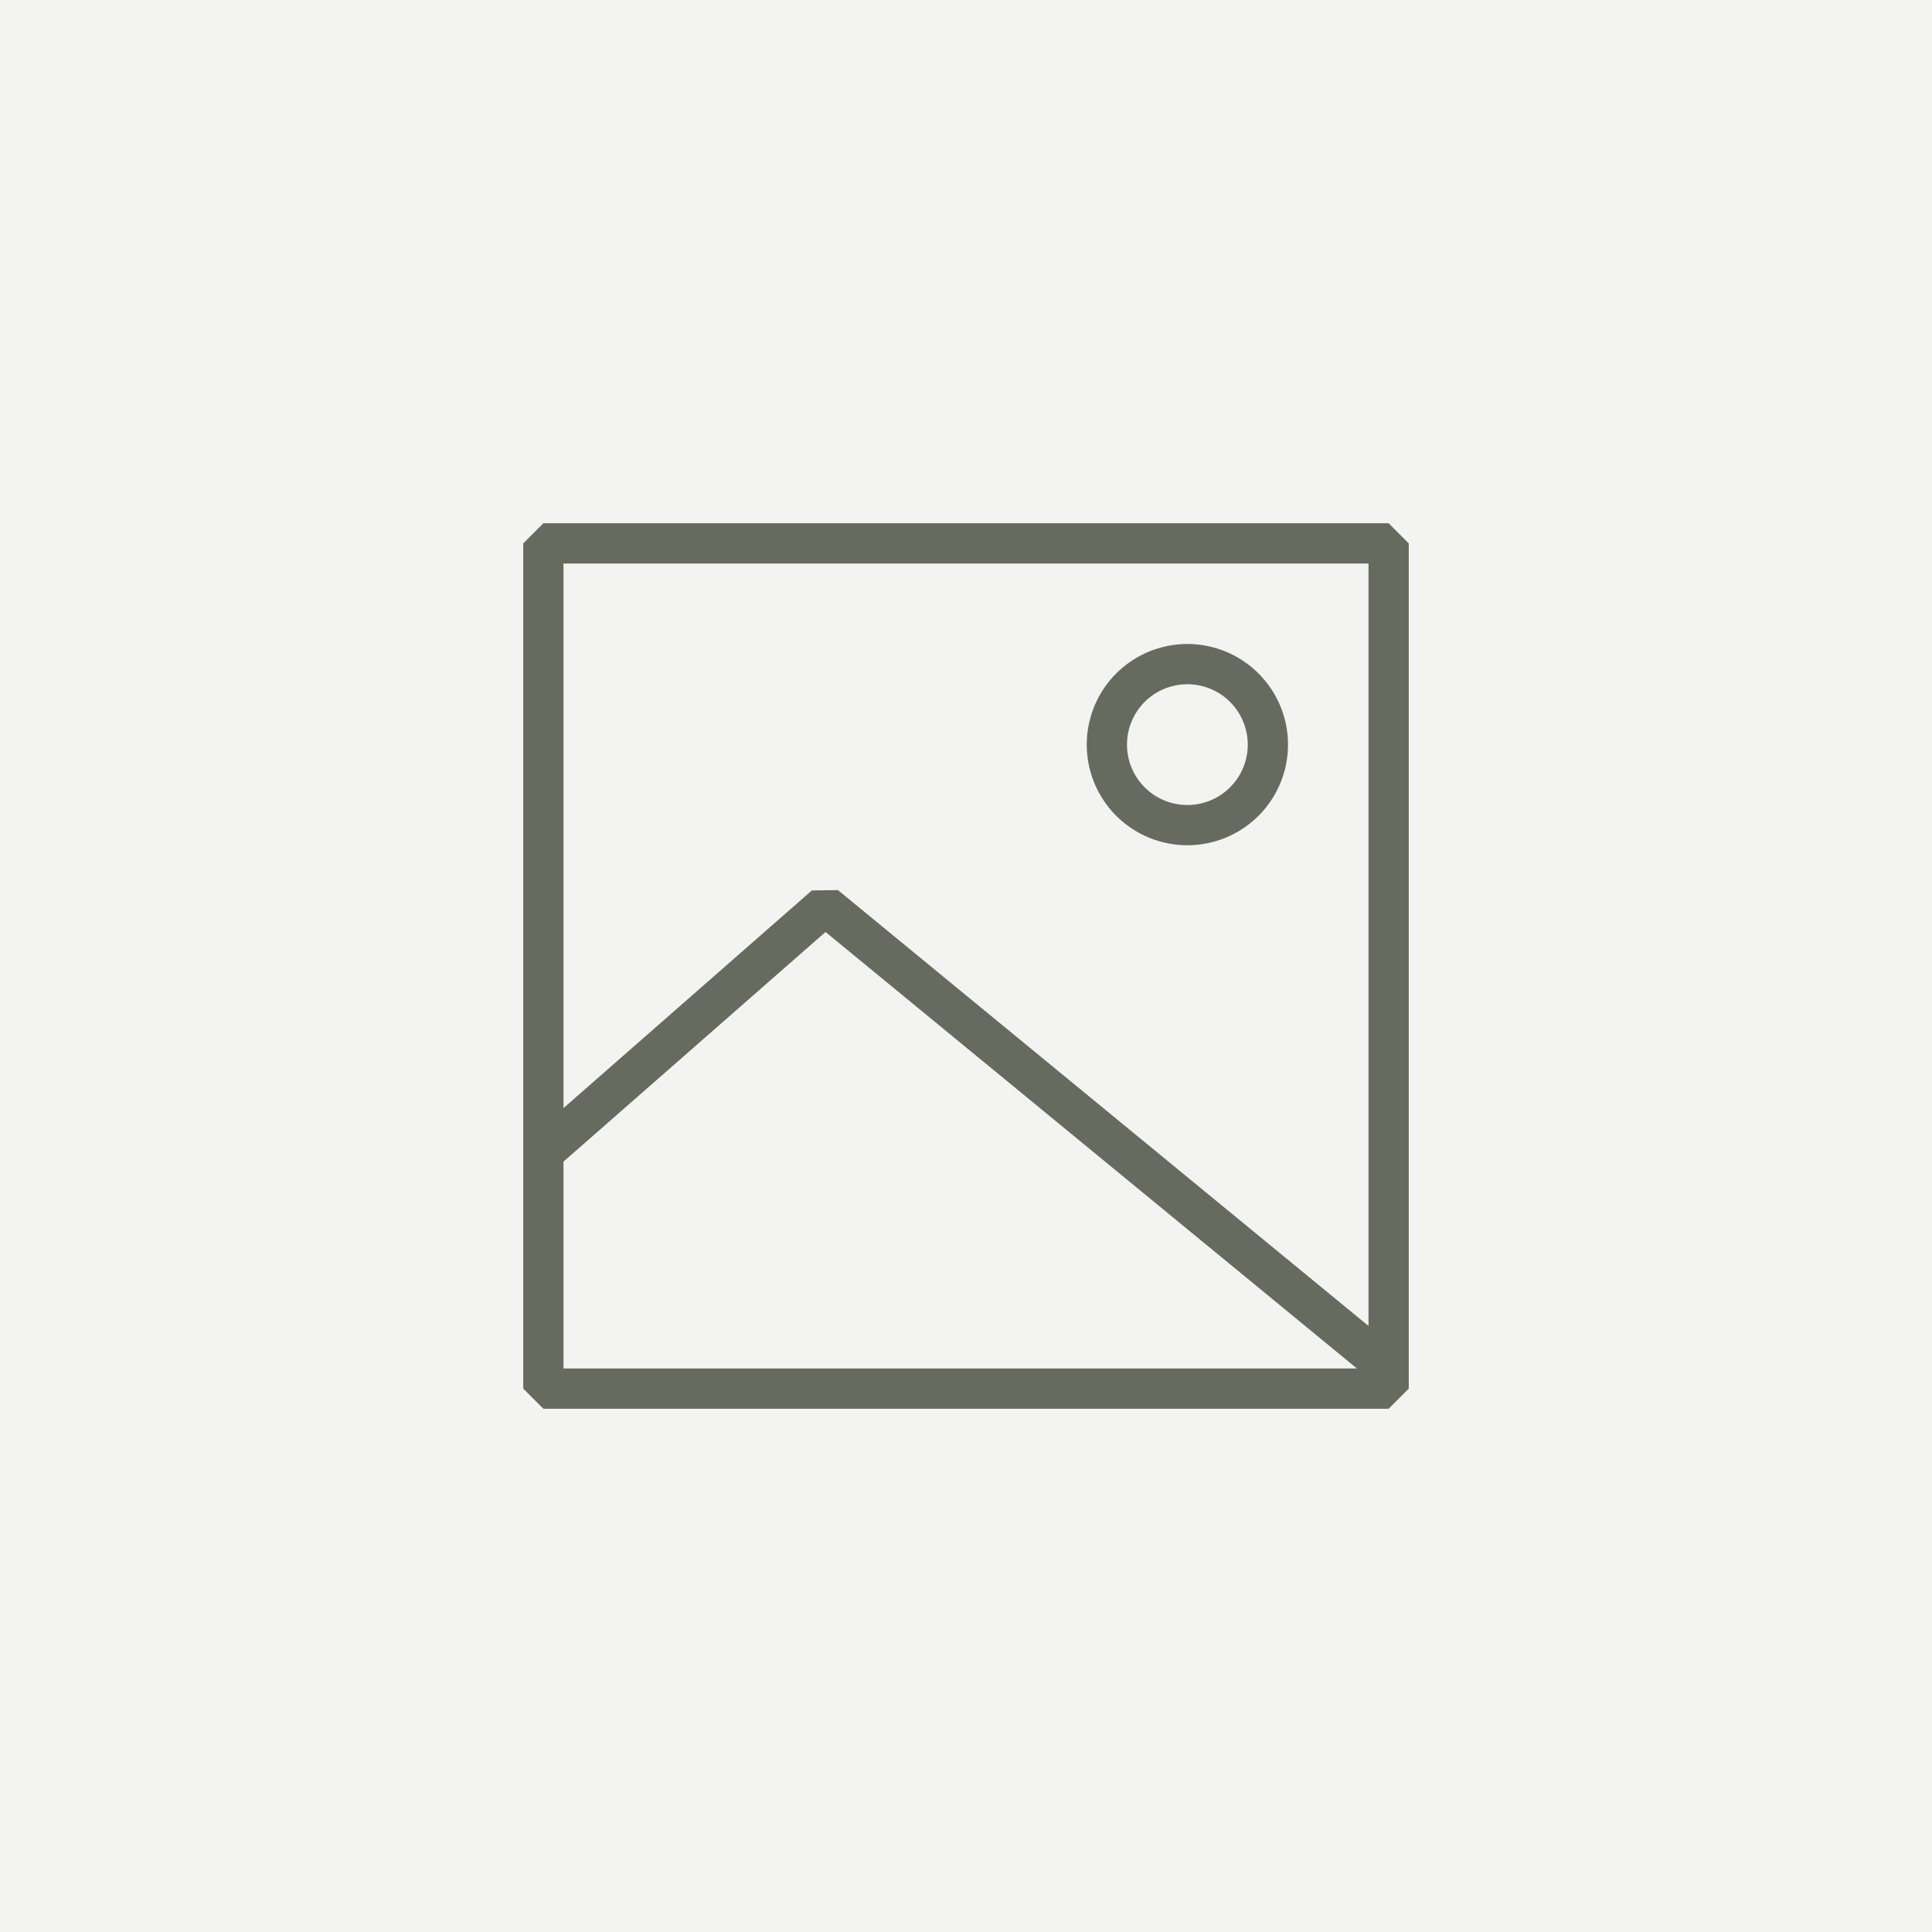 <svg xmlns="http://www.w3.org/2000/svg" fill="none" viewBox="0 0 48 48"><rect width="48" height="48" fill="#F3F3F1"/><path fill="#676B5F" d="M13.5 13v.5zh21l.5.5v21l-.5.5h-21l-.5-.5v-21zm.5 15.86V34h19.713L20.51 23.155zm0-1.33 6.17-5.407.647-.01L34 32.942V14H14zM29.5 17a1.5 1.5 0 1 0 0 3 1.5 1.5 0 0 0 0-3M27 18.5a2.5 2.5 0 1 1 5 0 2.5 2.5 0 0 1-5 0"/></svg>